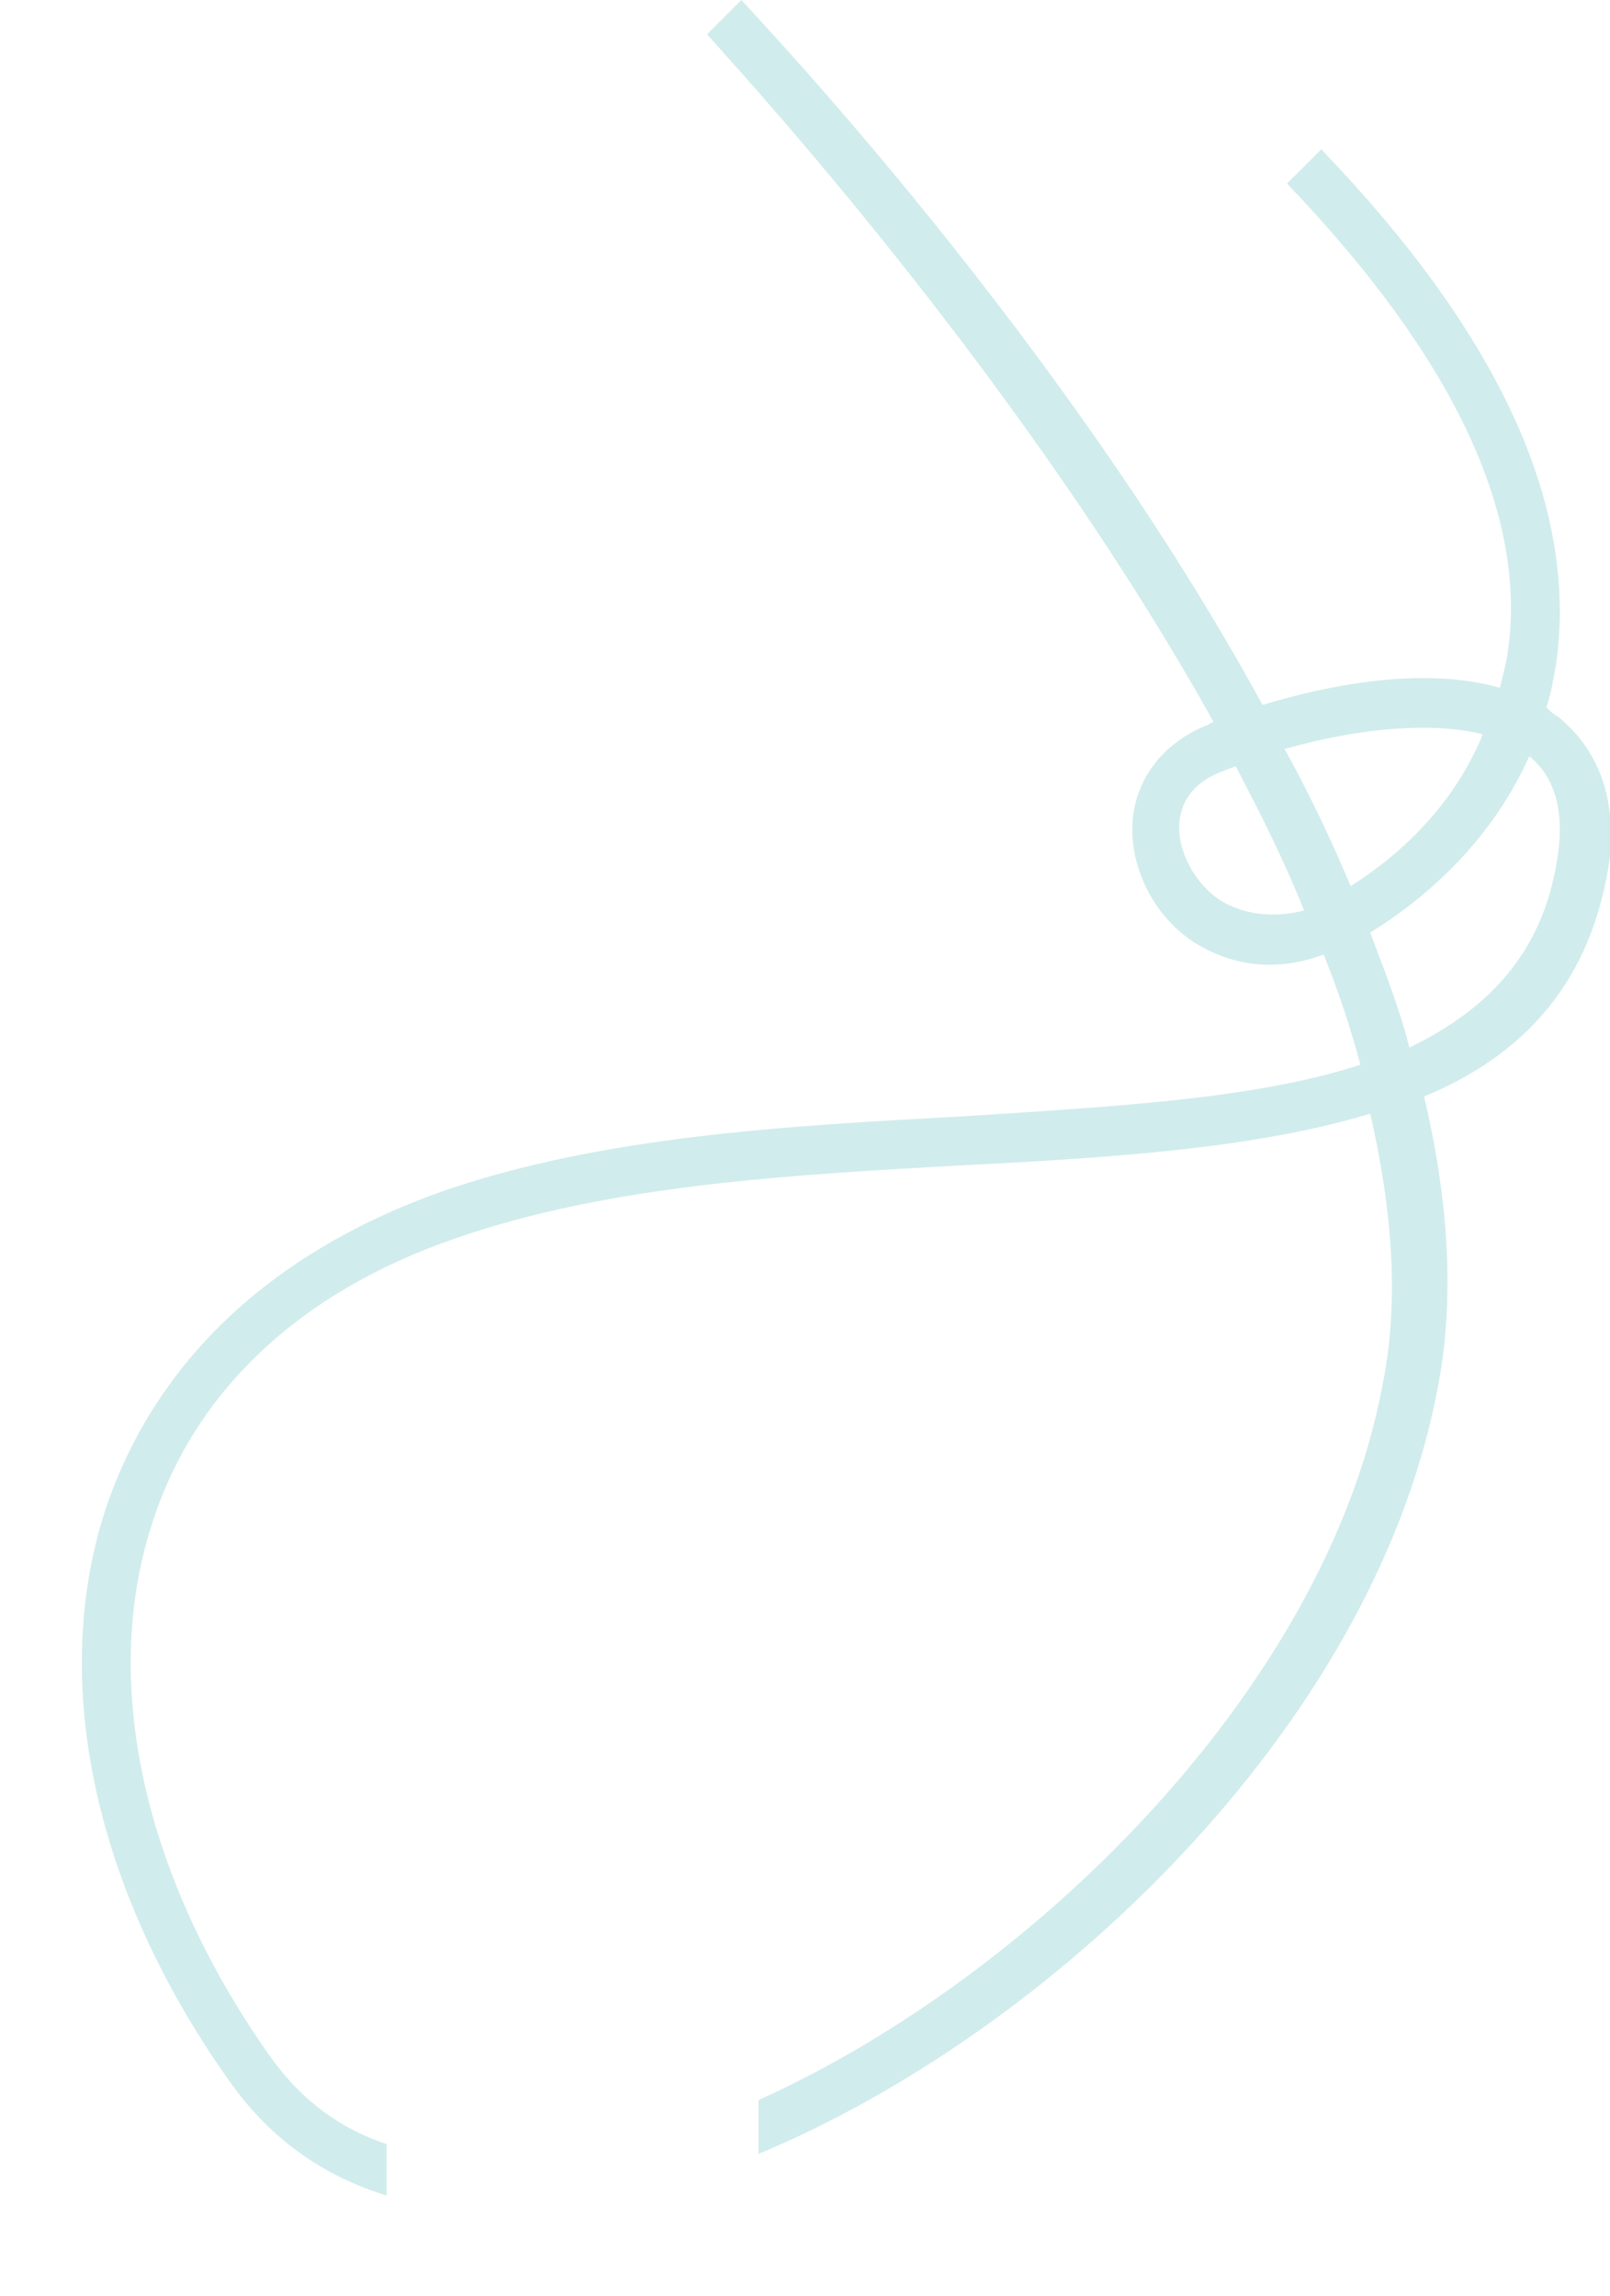 <?xml version="1.0" encoding="utf-8"?>
<!-- Generator: Adobe Illustrator 19.0.1, SVG Export Plug-In . SVG Version: 6.00 Build 0)  -->
<svg version="1.1" id="Layer_1" xmlns="http://www.w3.org/2000/svg" xmlns:xlink="http://www.w3.org/1999/xlink" x="0px" y="0px"
	 width="65.8px" height="93.8px" viewBox="0 0 65.8 93.8" style="enable-background:new 0 0 65.8 93.8;" xml:space="preserve">
<style type="text/css">
	.st0{fill:#D1ECEC;}
</style>
<path class="st0" d="M63.7,29.3c-0.2-0.1-0.4-0.3-0.5-0.4c0.2-0.6,0.3-1.2,0.4-1.8c0.9-6.4-2.3-13.4-9.6-21l-1.4,1.4
	c6.8,7.1,9.9,13.6,9,19.3c-0.1,0.5-0.2,0.9-0.3,1.3c-2.8-0.8-6.4-0.3-9.7,0.7C43.4,13.8,31.1,0.9,30.3,0l-1.4,1.4
	C29,1.6,41.3,14.6,49.6,29.5c-0.1,0-0.2,0.1-0.2,0.1c-1.8,0.7-2.9,2.1-3.1,3.8c-0.2,1.9,0.8,4,2.5,5.1c1.6,1,3.4,1.2,5.3,0.5
	c0.6,1.5,1.1,3,1.5,4.5c-4.3,1.4-10,1.7-16.1,2.1c-7.3,0.4-14.9,0.8-21.5,3.1c-7,2.5-11.7,7-13.7,13c-2.3,7.1-0.4,15.7,5.2,23.5
	c1.6,2.2,3.7,3.7,6.3,4.5v-2.1c-1.8-0.6-3.4-1.7-4.7-3.5c-5.2-7.3-7-15.3-4.9-21.8c1.7-5.4,6-9.5,12.4-11.7c6.3-2.2,13.7-2.6,20.9-3
	c6-0.3,11.9-0.7,16.5-2.1c0.9,3.9,1.2,7.7,0.5,11.1C54.2,68.9,42.3,80.7,31,85.8V88c12-5,25-17.4,27.7-31c0.8-3.8,0.5-8-0.5-12.2
	c4.1-1.7,6.9-4.7,7.6-9.8C66.1,31.9,64.8,30.2,63.7,29.3z M49.9,36.8c-1.1-0.7-1.8-2.1-1.7-3.2c0.1-1,0.7-1.7,1.8-2.1
	c0.2-0.1,0.3-0.1,0.5-0.2c1,1.9,2,3.9,2.8,5.9C52.1,37.5,50.9,37.4,49.9,36.8z M55.2,36.2c-0.8-1.9-1.7-3.8-2.7-5.6
	c3.2-0.9,6.1-1.1,8.1-0.6C59.3,33.2,56.8,35.2,55.2,36.2z M63.7,34.7c-0.5,4.1-2.8,6.5-6.1,8.1c-0.4-1.6-1-3.1-1.6-4.7
	c1.8-1.1,4.8-3.4,6.5-7.2c0,0,0,0,0,0C63.5,31.7,63.9,33,63.7,34.7z"/>
</svg>
